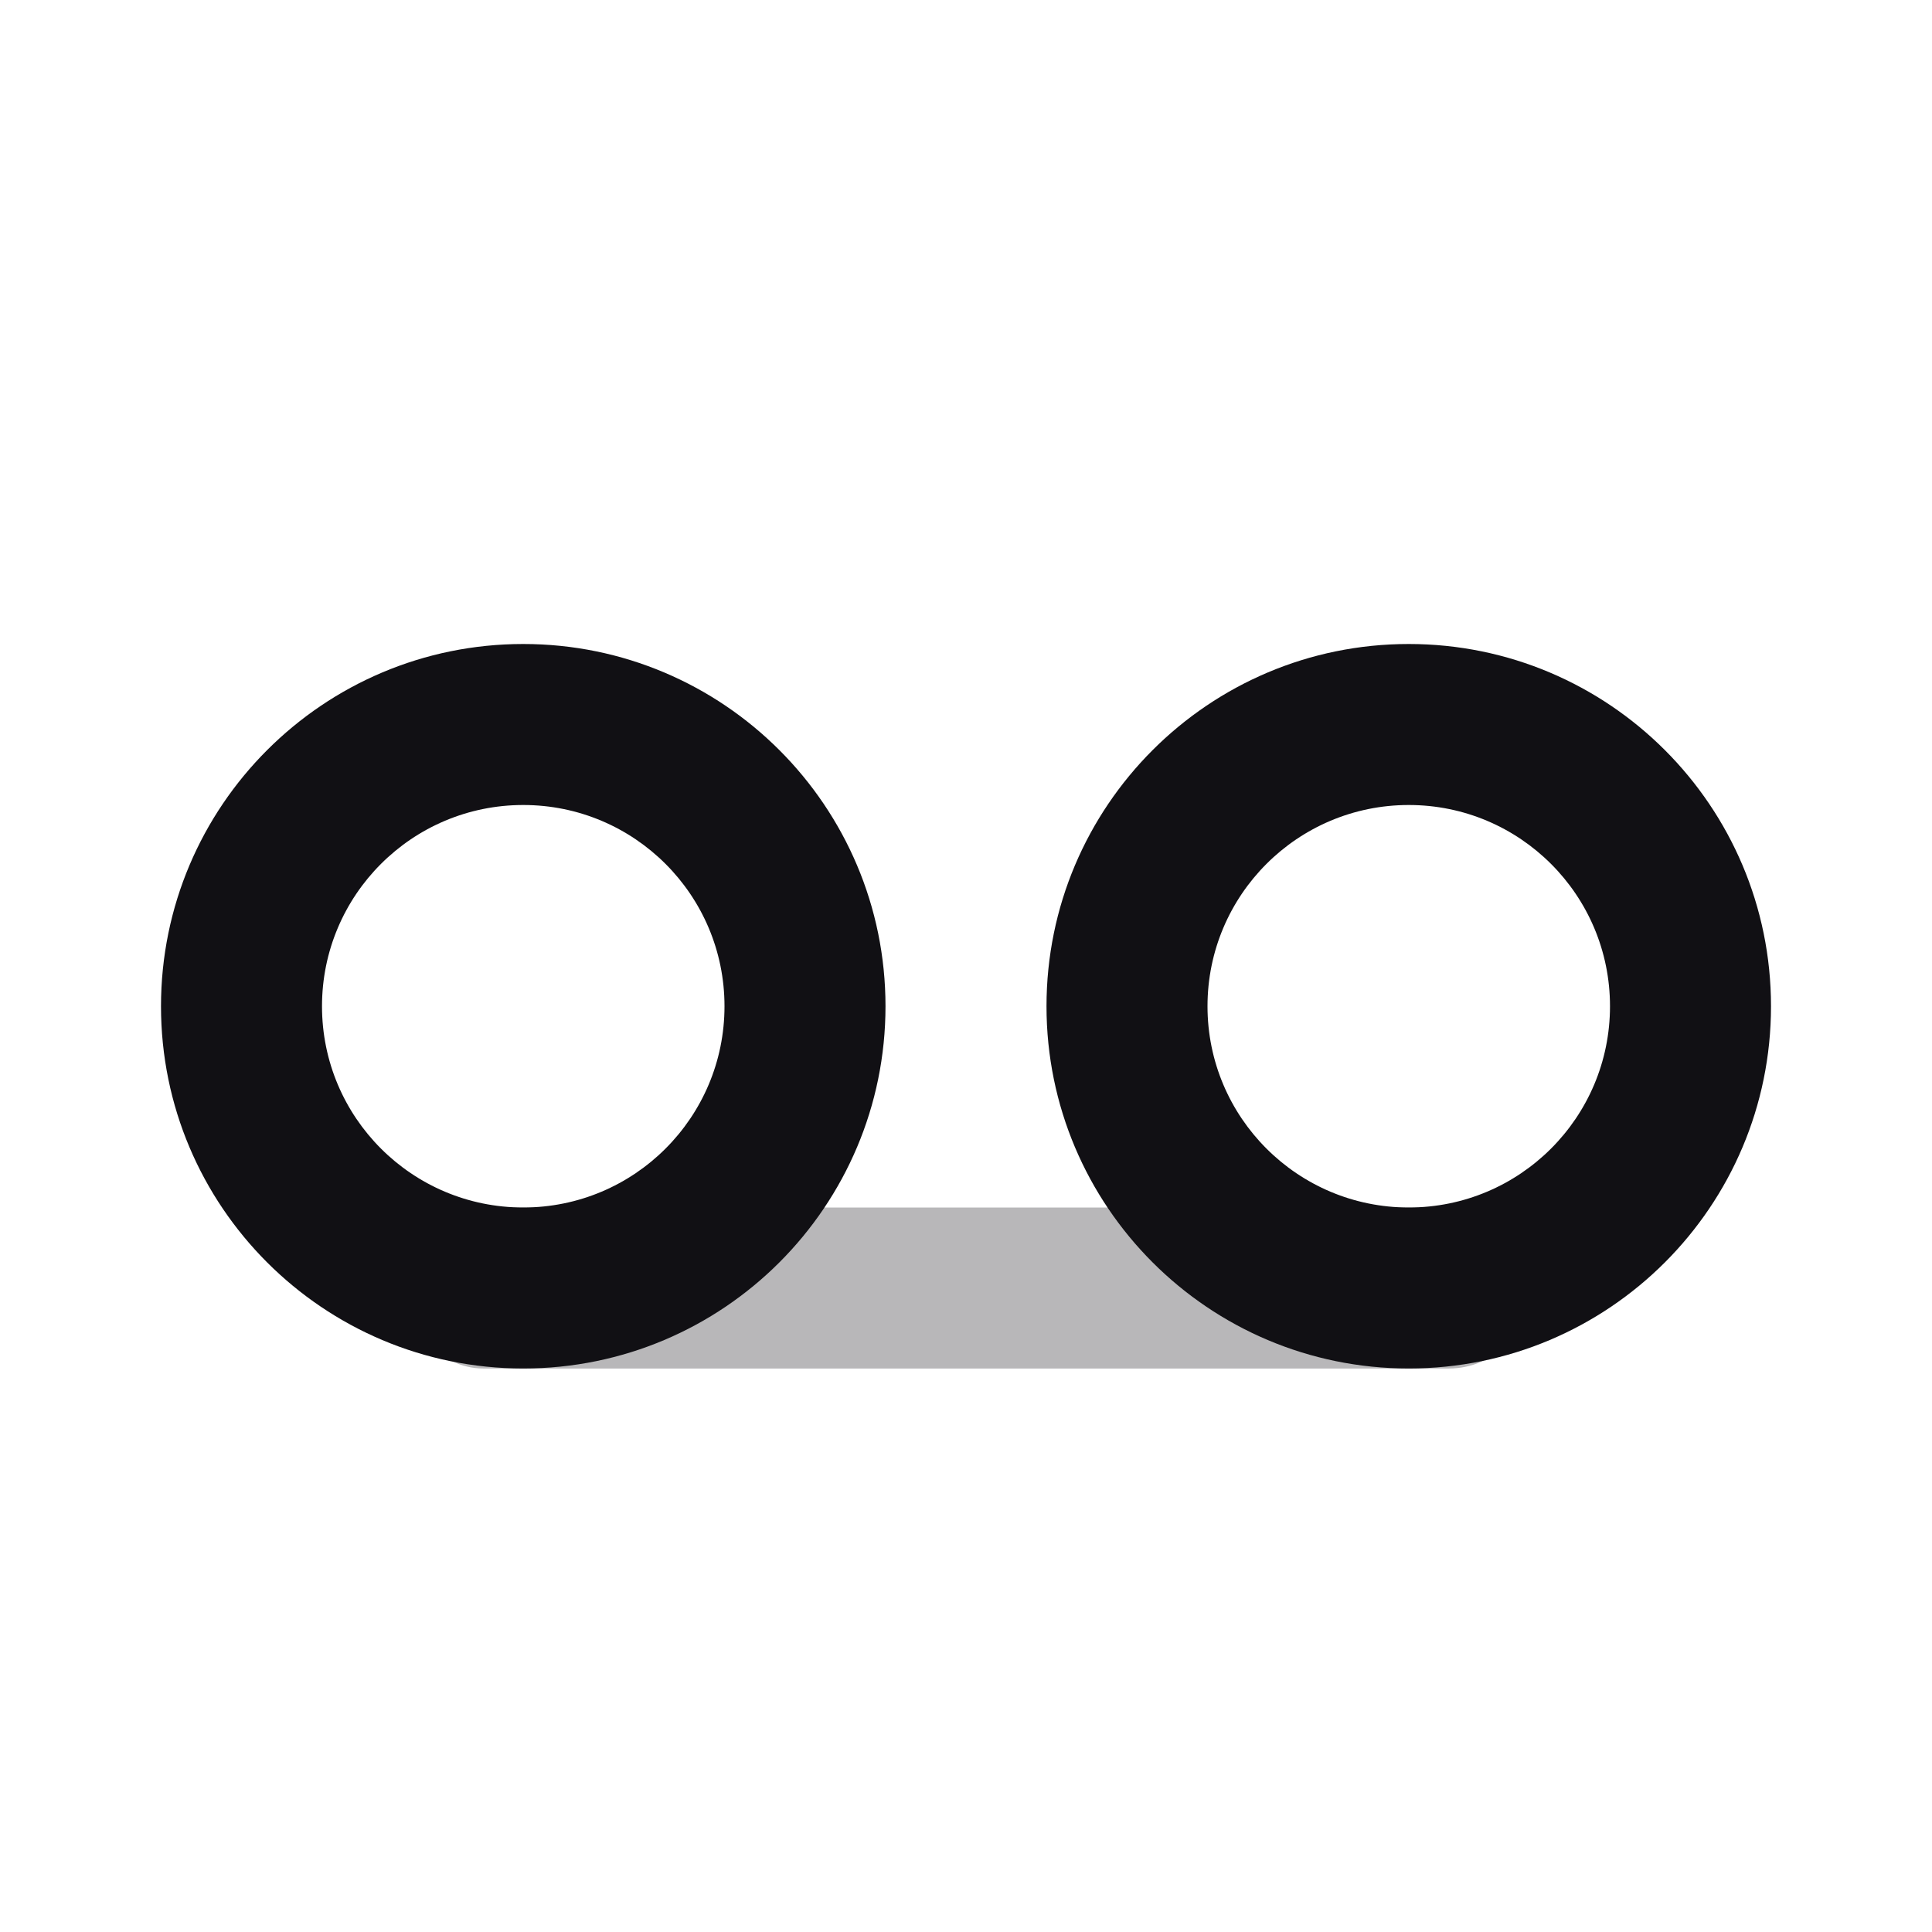 <svg width="24" height="24" viewBox="0 0 24 24" fill="none" xmlns="http://www.w3.org/2000/svg">
<g id="Property 2=Cassete">
<rect id="Rectangle 2" opacity="0.3" x="5" y="15" width="14" height="2" rx="1" fill="#111014"/>
<path id="Oval Copy" fill-rule="evenodd" clip-rule="evenodd" d="M2 12.5C2 14.985 4.015 17 6.5 17C8.985 17 11 14.985 11 12.5C11 10.015 8.985 8 6.5 8C4.015 8 2 10.015 2 12.5ZM9 12.5C9 13.881 7.881 15 6.5 15C5.119 15 4 13.881 4 12.5C4 11.119 5.119 10 6.5 10C7.881 10 9 11.119 9 12.5Z" fill="#111014"/>
<path id="Oval" fill-rule="evenodd" clip-rule="evenodd" d="M13 12.5C13 14.985 15.015 17 17.5 17C19.985 17 22 14.985 22 12.5C22 10.015 19.985 8 17.5 8C15.015 8 13 10.015 13 12.5ZM20 12.5C20 13.881 18.881 15 17.5 15C16.119 15 15 13.881 15 12.5C15 11.119 16.119 10 17.5 10C18.881 10 20 11.119 20 12.5Z" fill="#111014"/>
</g>
</svg>
